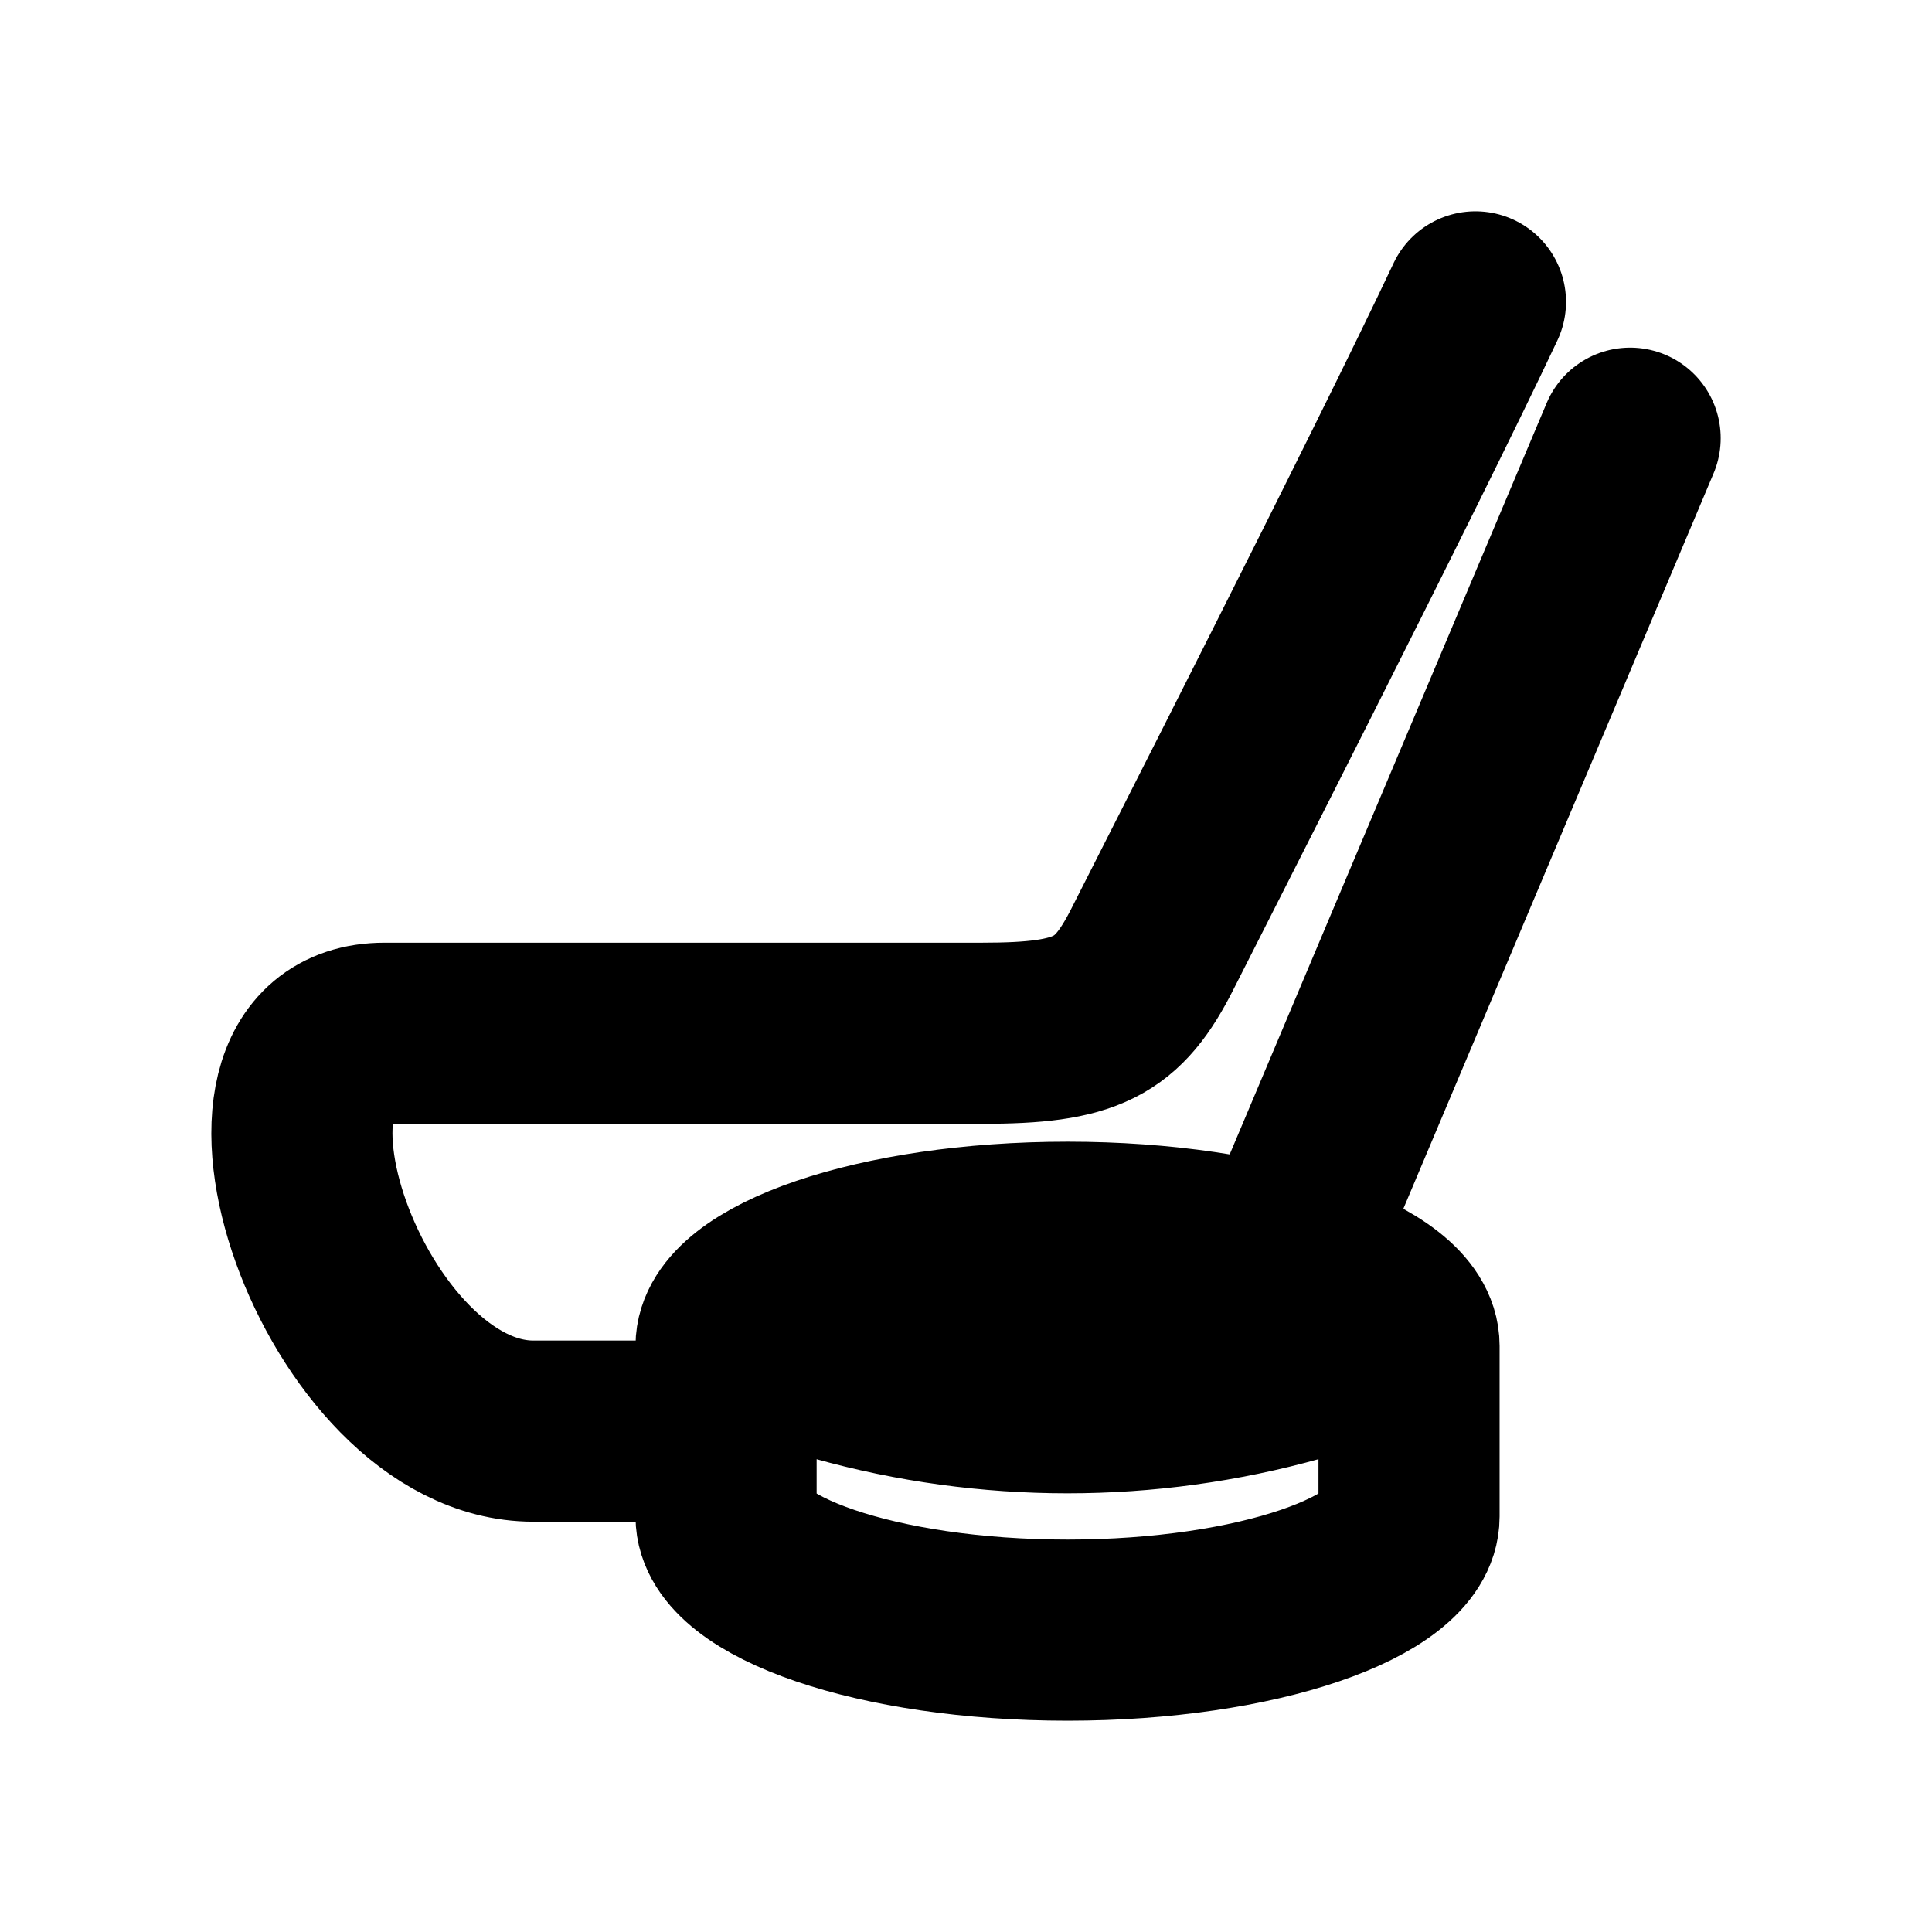 <svg width="16" height="16" viewBox="0 0 16 16" fill="none" xmlns="http://www.w3.org/2000/svg">
<g id="Sport=ice-hockey, weight=regular, Size=16">
<path id="Vector" d="M12.219 2.5C11.554 3.912 9.746 7.458 9.548 7.851C9.258 8.428 9.003 8.557 8.134 8.557H3.185C1.712 8.557 2.845 11.852 4.417 11.852H6.013M10.739 11.356C9.497 11.704 8.184 11.704 6.942 11.356M10.641 10.406L13.5 3.629M8.841 10.205C7.262 10.205 6.013 10.652 6.013 11.146V12.559C6.013 13.053 7.262 13.5 8.841 13.5C10.419 13.5 11.669 13.053 11.669 12.559V11.146C11.669 10.652 10.419 10.205 8.841 10.205Z" stroke="black" stroke-width="1.5" stroke-miterlimit="10" stroke-linecap="round" stroke-linejoin="round"/>
</g>
</svg>
